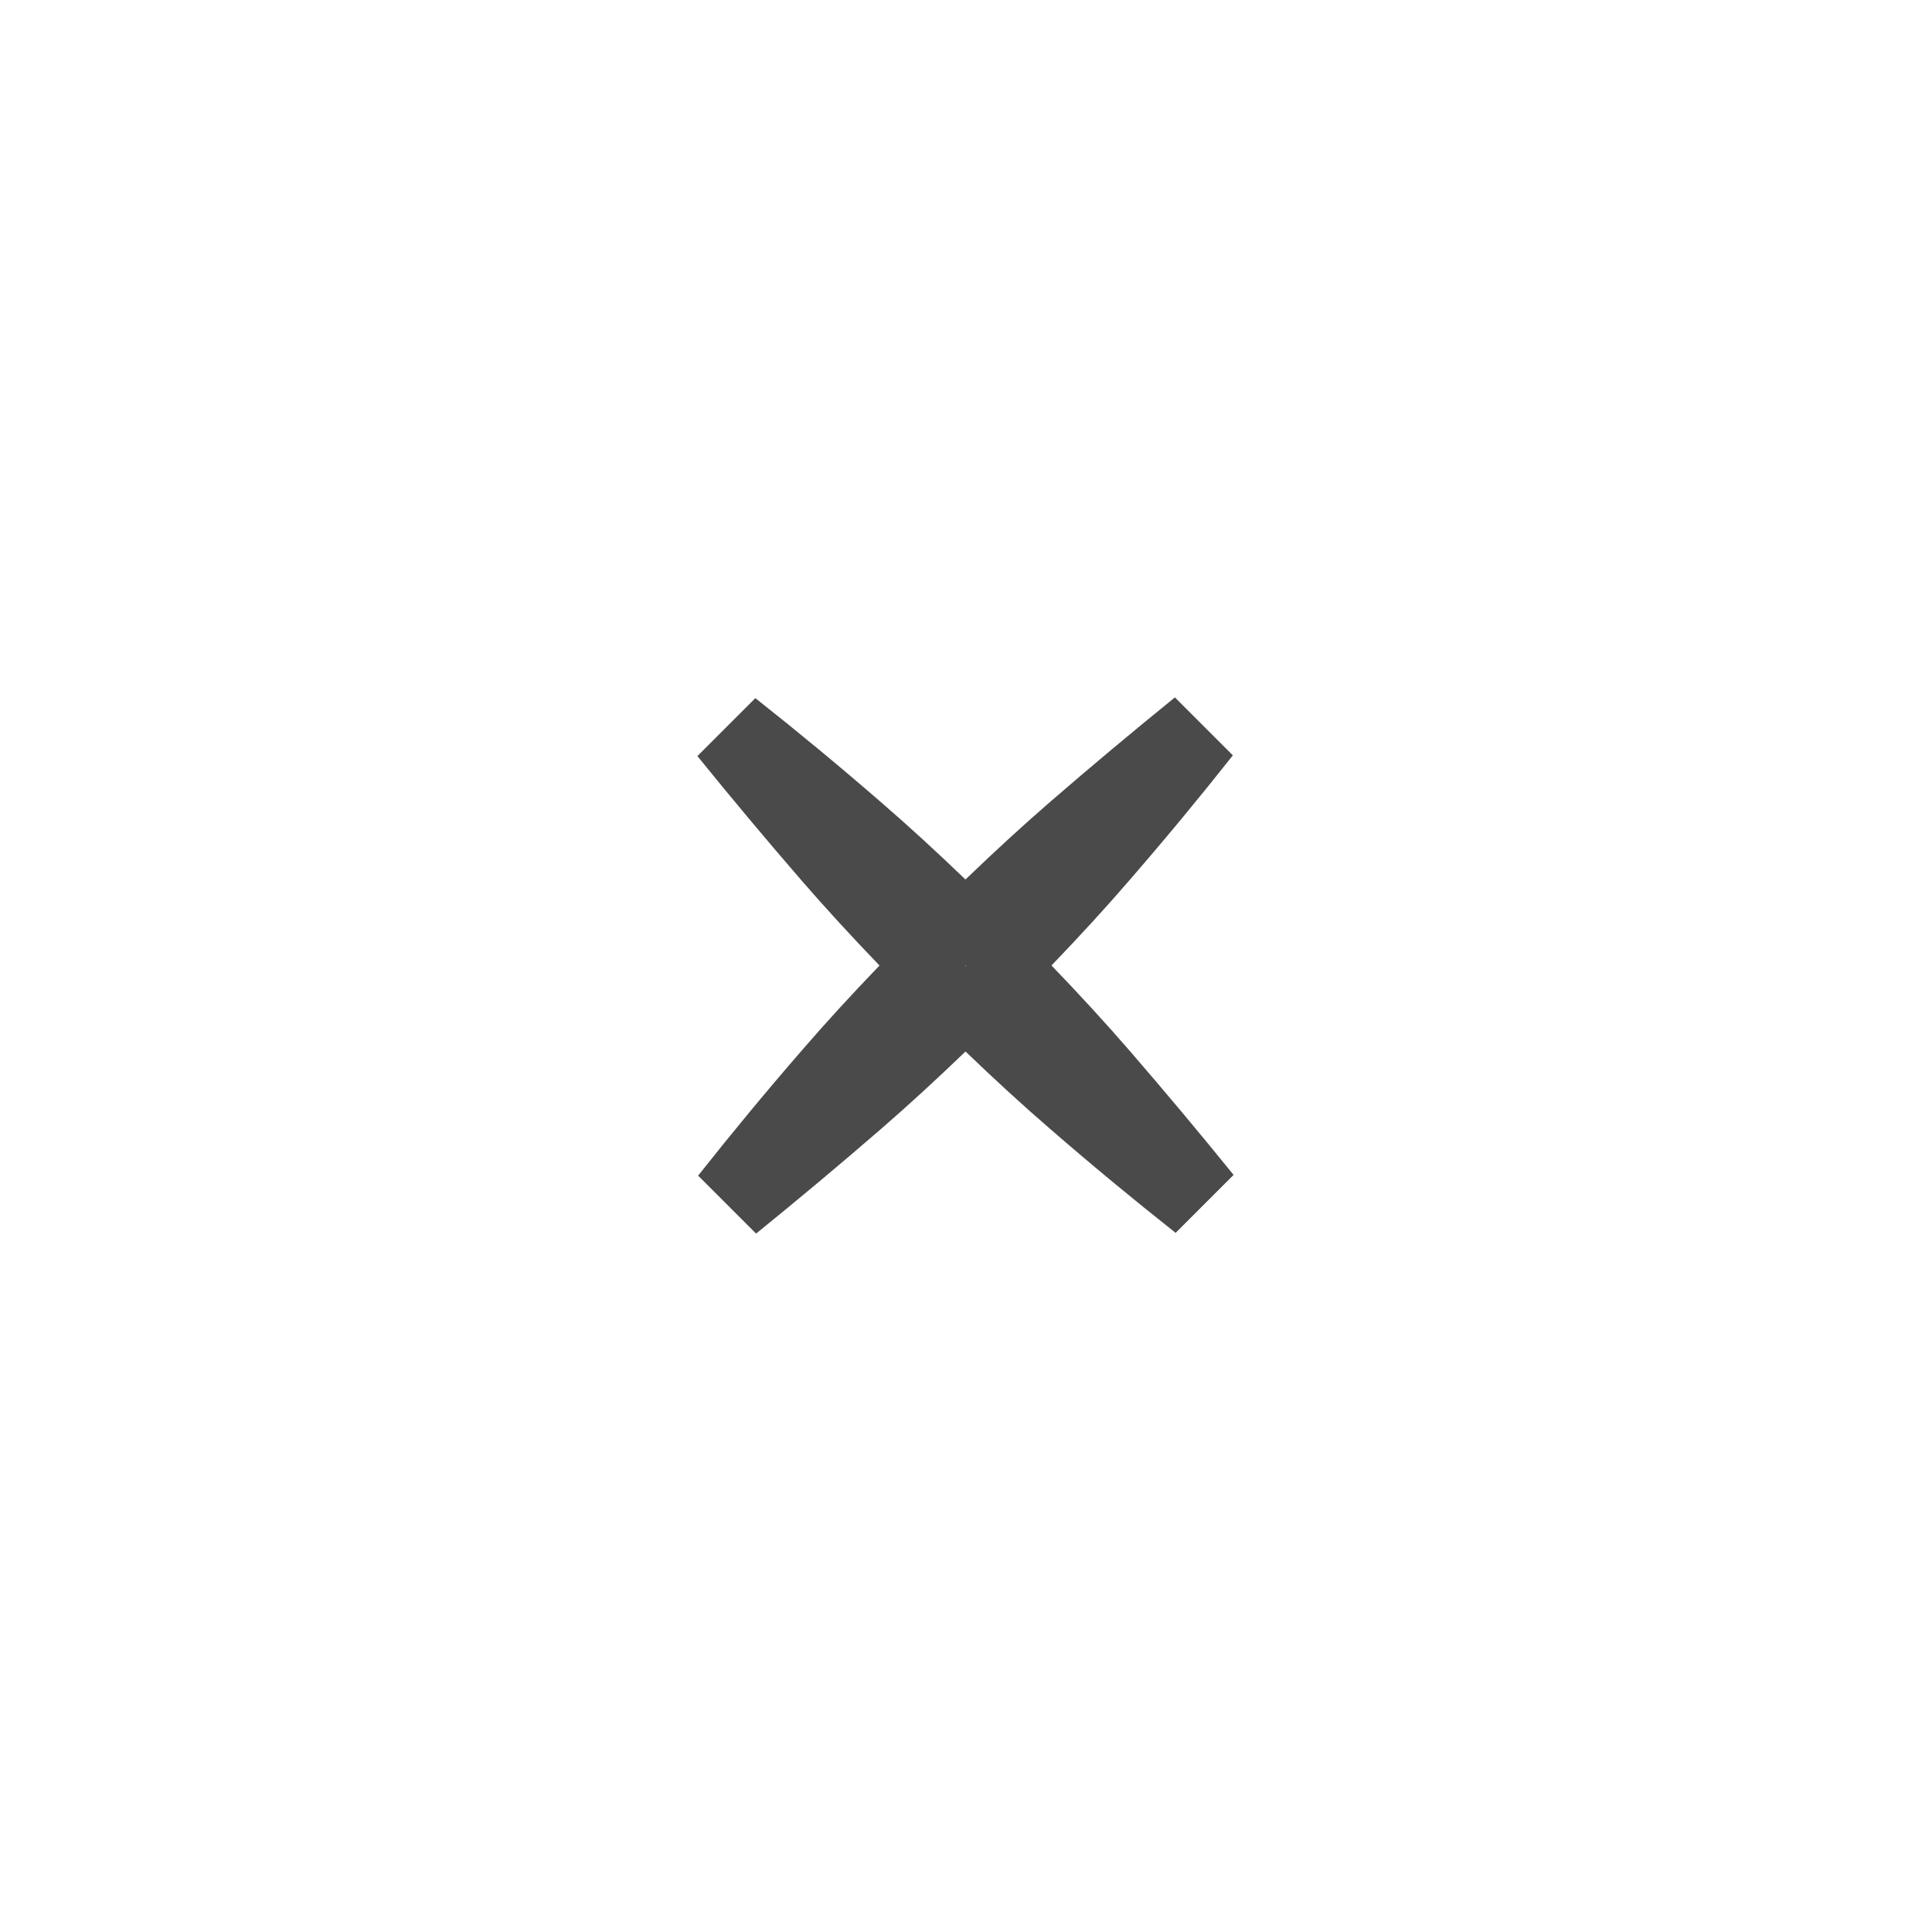 <svg width="40" height="40" viewBox="0 0 40 40" xmlns="http://www.w3.org/2000/svg"><title>Close</title><g fill="none" fill-rule="evenodd"><path d="M0 0h40v40H0z"/><path d="M19.99 21.77c-.613.59-1.202 1.13-1.768 1.62-.836.724-1.692 1.44-2.568 2.15l-1.2-1.2c.7-.885 1.414-1.748 2.145-2.59.49-.568 1.027-1.154 1.61-1.76-.59-.613-1.13-1.202-1.62-1.768-.724-.836-1.44-1.692-2.15-2.568l1.2-1.2c.885.7 1.748 1.414 2.59 2.145.568.49 1.154 1.027 1.76 1.61.613-.59 1.202-1.13 1.768-1.62.836-.724 1.692-1.44 2.568-2.15l1.2 1.2c-.7.885-1.414 1.748-2.145 2.59-.49.568-1.027 1.154-1.61 1.76.59.613 1.13 1.202 1.62 1.768.724.836 1.44 1.692 2.15 2.568l-1.2 1.2c-.885-.7-1.748-1.414-2.59-2.145-.568-.49-1.154-1.027-1.76-1.61zm0-1.772l-.008-.008.008-.008.008.008-.008.008z" fill="#4A4A4A"/></g></svg>